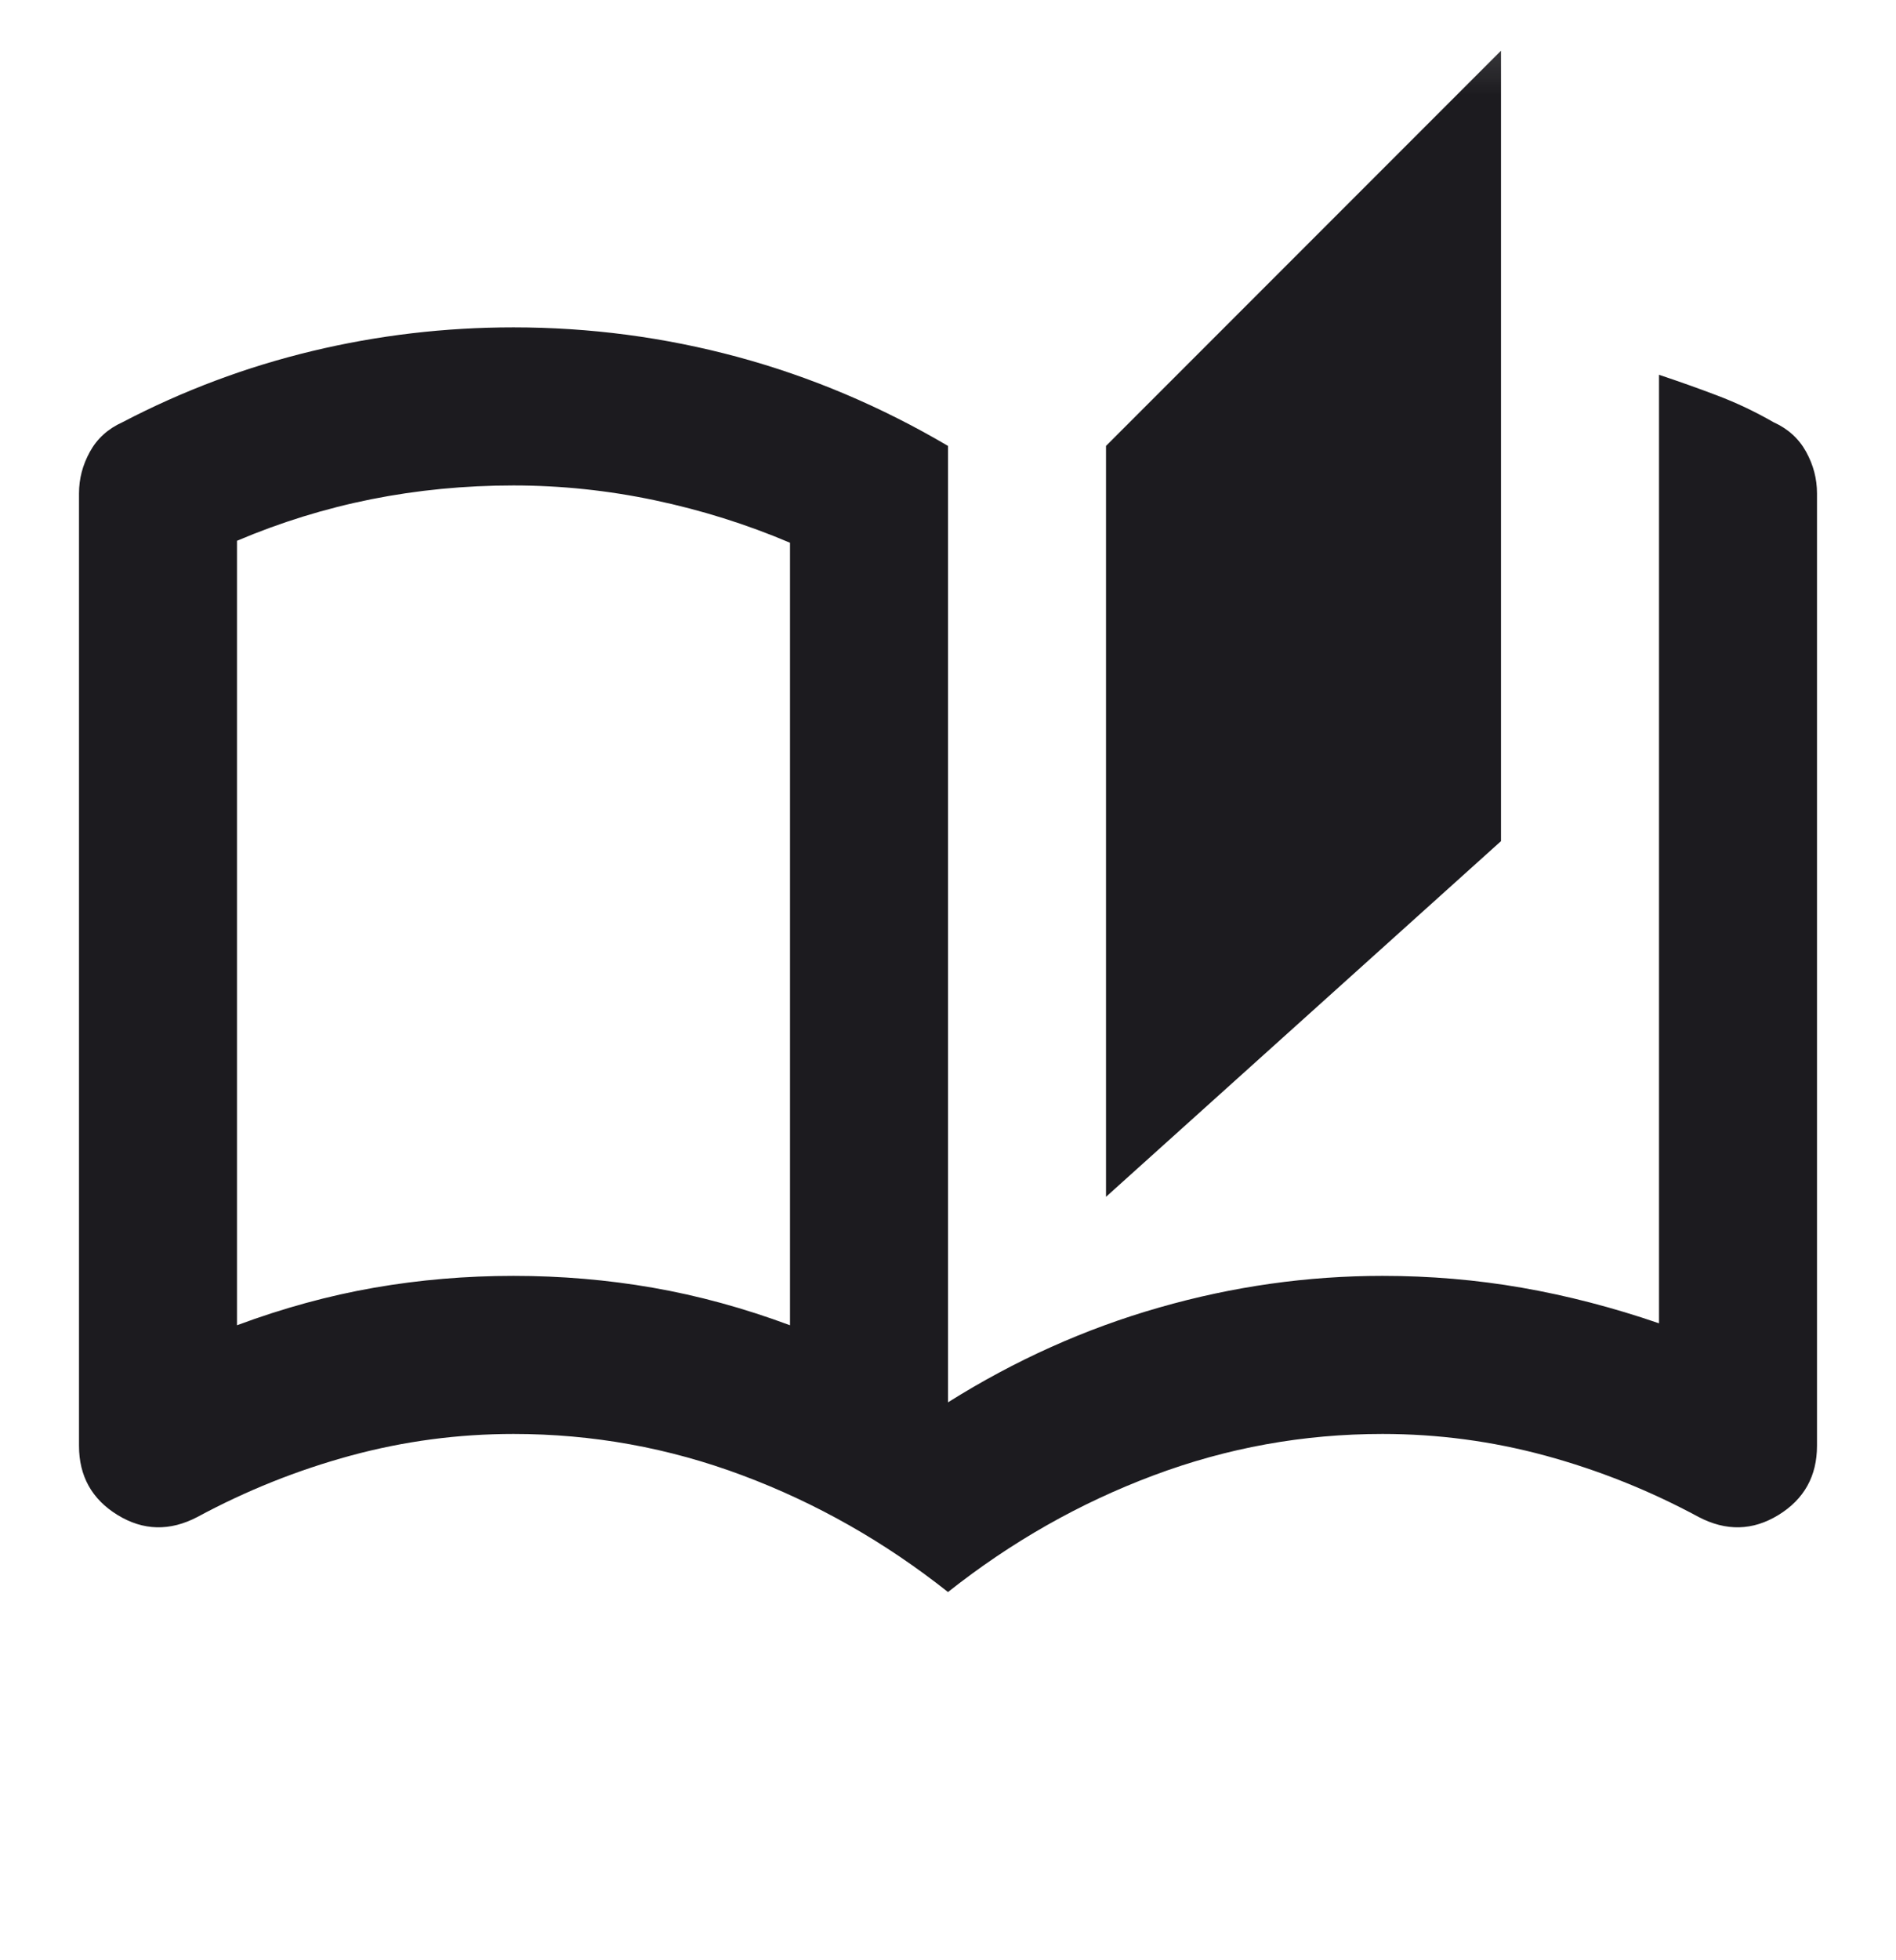 <svg width="30" height="31" viewBox="0 0 30 31" fill="none" xmlns="http://www.w3.org/2000/svg">
<mask id="mask0_324_4941" style="mask-type:alpha" maskUnits="userSpaceOnUse" x="0" y="0" width="30" height="31">
<rect y="0.177" width="30" height="30" fill="#D9D9D9"/>
</mask>
<g mask="url(#mask0_324_4941)">
<path d="M15 25.177C14 24.385 12.917 23.77 11.75 23.333C10.583 22.895 9.375 22.677 8.125 22.677C7.25 22.677 6.391 22.791 5.547 23.02C4.703 23.25 3.896 23.573 3.125 23.989C2.688 24.218 2.266 24.208 1.859 23.958C1.453 23.708 1.25 23.343 1.25 22.864V7.802C1.25 7.572 1.307 7.354 1.422 7.145C1.536 6.937 1.708 6.781 1.938 6.677C2.896 6.177 3.896 5.802 4.938 5.552C5.979 5.302 7.042 5.177 8.125 5.177C9.333 5.177 10.516 5.333 11.672 5.645C12.828 5.958 13.938 6.427 15 7.052V22.177C16.062 21.51 17.177 21.01 18.344 20.677C19.51 20.343 20.688 20.177 21.875 20.177C22.625 20.177 23.359 20.239 24.078 20.364C24.797 20.489 25.521 20.677 26.25 20.927V5.927C26.562 6.031 26.87 6.14 27.172 6.255C27.474 6.369 27.771 6.51 28.062 6.677C28.292 6.781 28.463 6.937 28.578 7.145C28.693 7.354 28.75 7.572 28.75 7.802V22.864C28.75 23.343 28.547 23.708 28.141 23.958C27.734 24.208 27.312 24.218 26.875 23.989C26.104 23.573 25.297 23.25 24.453 23.02C23.609 22.791 22.75 22.677 21.875 22.677C20.625 22.677 19.417 22.895 18.25 23.333C17.083 23.77 16 24.385 15 25.177ZM17.5 18.927V7.052L23.75 0.802V13.302L17.5 18.927ZM12.5 20.958V8.583C11.812 8.291 11.099 8.067 10.359 7.911C9.62 7.755 8.875 7.677 8.125 7.677C7.354 7.677 6.604 7.75 5.875 7.895C5.146 8.041 4.438 8.26 3.75 8.552V20.958C4.479 20.687 5.203 20.489 5.922 20.364C6.641 20.239 7.375 20.177 8.125 20.177C8.875 20.177 9.609 20.239 10.328 20.364C11.047 20.489 11.771 20.687 12.5 20.958Z" fill="#1C1B1F"/>
</g>
</svg>

